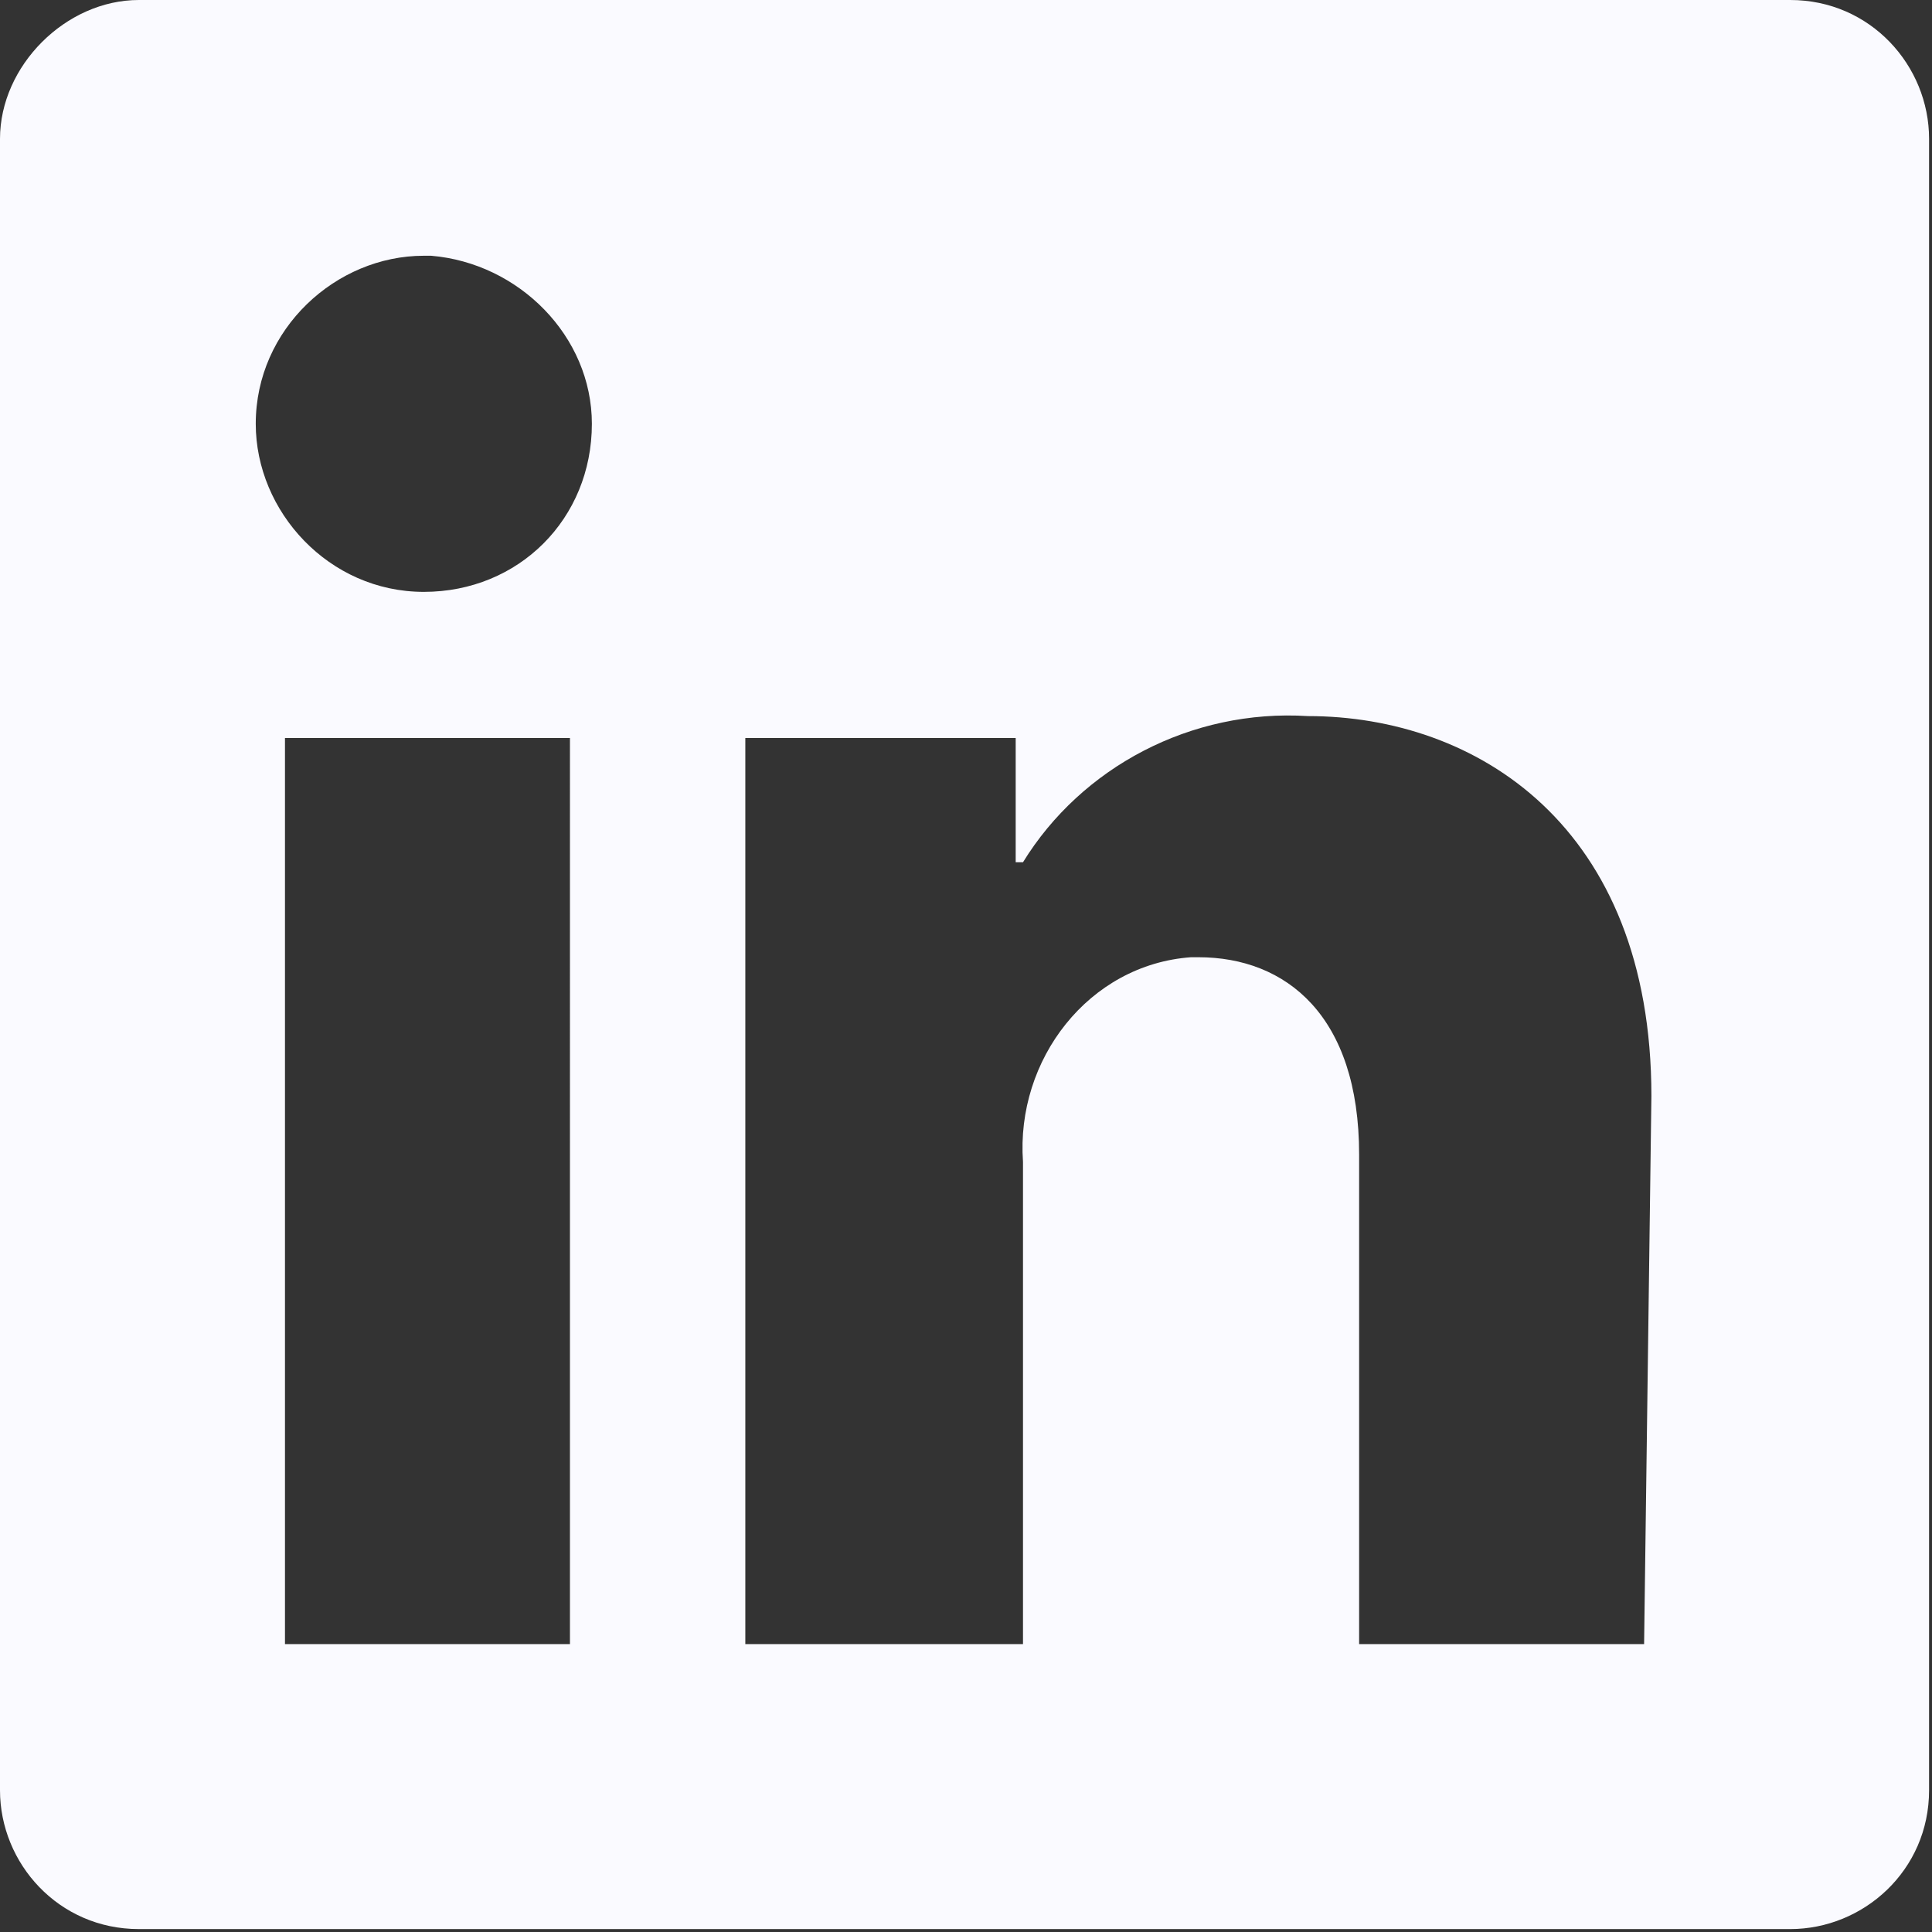 <?xml version="1.0" encoding="utf-8"?>
<!-- Generator: Adobe Illustrator 27.2.0, SVG Export Plug-In . SVG Version: 6.00 Build 0)  -->
<svg version="1.1"
	 id="svg887" xmlns:rdf="http://www.w3.org/1999/02/22-rdf-syntax-ns#" xmlns:dc="http://purl.org/dc/elements/1.1/" xmlns:inkscape="http://www.inkscape.org/namespaces/inkscape" xmlns:cc="http://creativecommons.org/ns#" xmlns:svg="http://www.w3.org/2000/svg" xmlns:sodipodi="http://sodipodi.sourceforge.net/DTD/sodipodi-0.dtd"
	 xmlns="http://www.w3.org/2000/svg" xmlns:xlink="http://www.w3.org/1999/xlink" x="0px" y="0px" viewBox="0 0 28 28"
	 style="enable-background:new 0 0 28 28;" xml:space="preserve">
<rect x="0" y="0" width="28" height="28" fill="#333333" stroke="none"/>
<style type="text/css">
	.st0{fill:#FAFAFF;}
</style>
<sodipodi:namedview  bordercolor="#666666" borderopacity="1" gridtolerance="10" guidetolerance="10" id="namedview889" inkscape:current-layer="svg887" inkscape:cx="17" inkscape:cy="17" inkscape:pageopacity="0" inkscape:pageshadow="2" inkscape:window-height="1035" inkscape:window-maximized="0" inkscape:window-width="1853" inkscape:window-x="6" inkscape:window-y="23" inkscape:zoom="19.647059" objecttolerance="10" pagecolor="#ffffff" showgrid="false">
	</sodipodi:namedview>
<g id="g885" transform="scale(1.059)">
	<path id="path883" class="st0" d="M26.4,1.9v22.6c0,1.1-0.9,1.9-1.9,1.9H1.9c-1.1,0-1.9-0.9-1.9-1.9V1.9C0,0.9,0.9,0,1.9,0h22.6
		C25.6,0,26.4,0.9,26.4,1.9z M7.8,10.1H3.9v12.4h3.9V10.1z M8.1,5.8c0-1.2-1-2.2-2.2-2.3c0,0,0,0,0,0H5.8c-1.2,0-2.3,1-2.3,2.3
		c0,1.2,1,2.3,2.3,2.3l0,0C7.1,8.1,8.1,7.1,8.1,5.8C8.1,5.9,8.1,5.9,8.1,5.8L8.1,5.8z M22.6,15c0-3.7-2.4-5.2-4.7-5.2
		c-1.6-0.1-3.1,0.7-3.9,2h-0.1v-1.7h-3.7v12.4H14v-6.6c-0.1-1.4,0.9-2.7,2.3-2.8h0.1c1.2,0,2.2,0.8,2.2,2.7v6.7h3.9L22.6,15z"/>
</g>
</svg>
